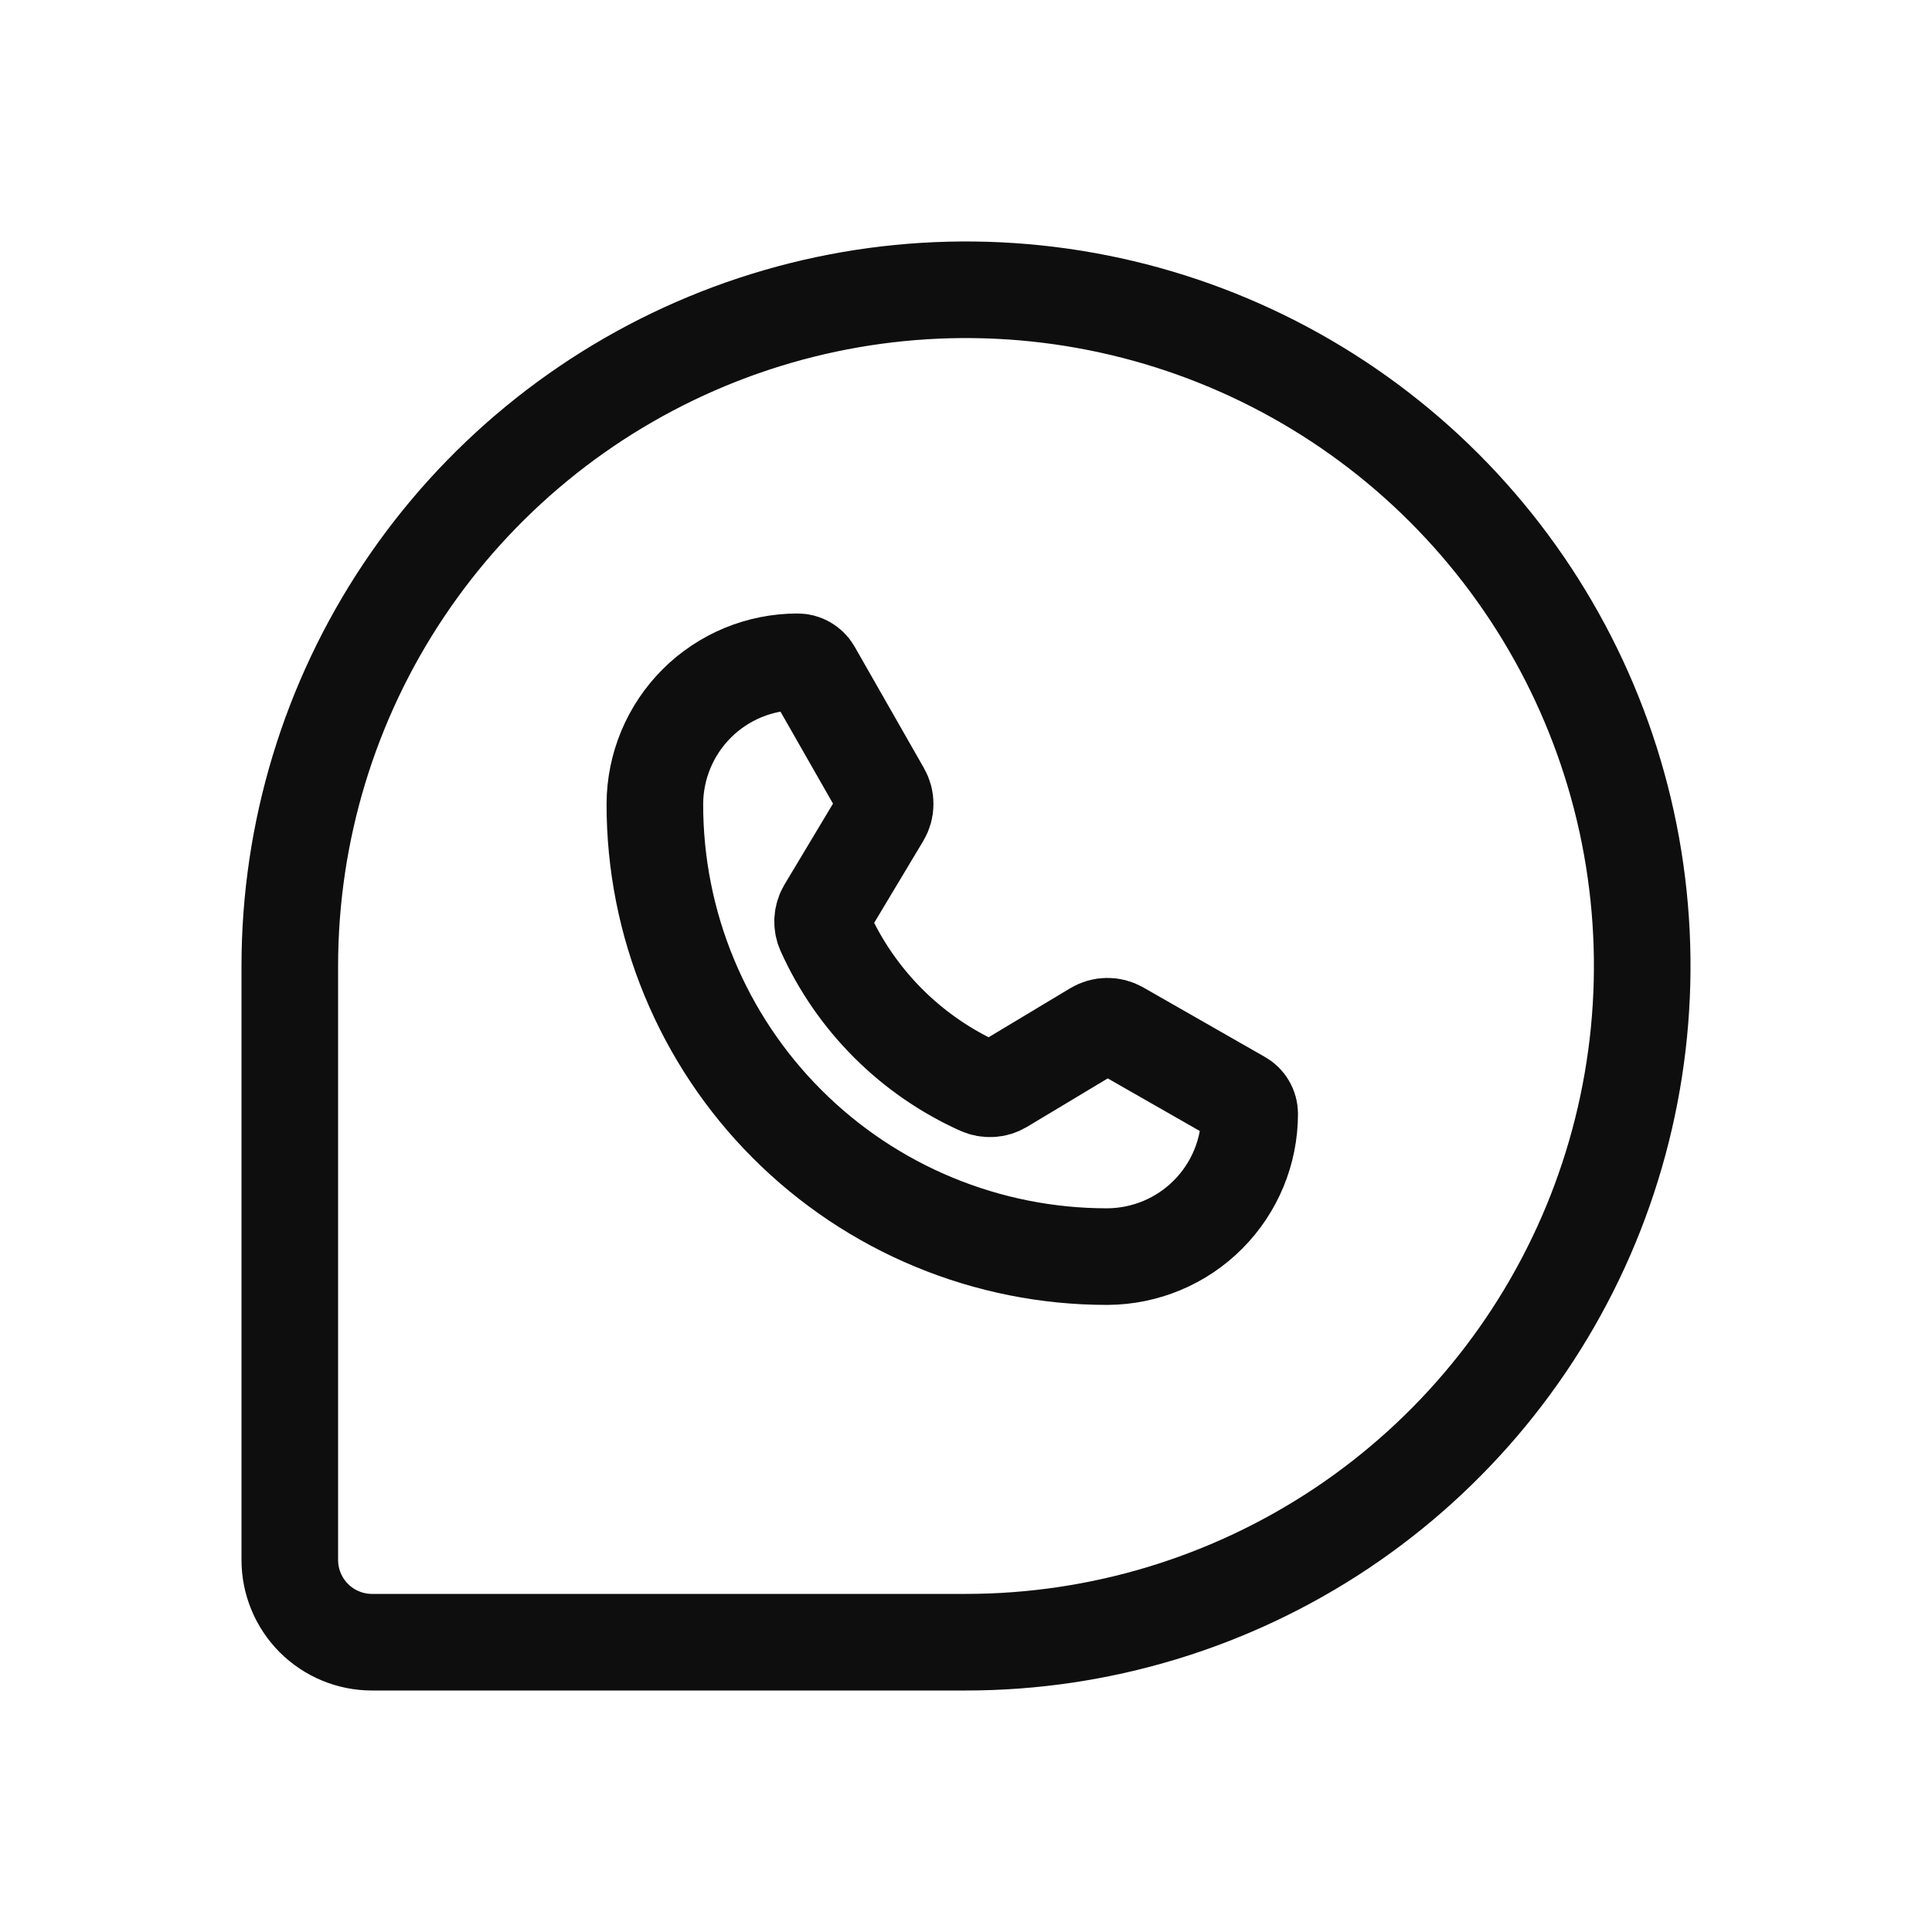 <svg width="24" height="24" viewBox="0 0 24 24" fill="none" xmlns="http://www.w3.org/2000/svg">
<path d="M12 20.4H4.62C4.35 20.4 4.09 20.292 3.899 20.101C3.708 19.909 3.6 19.65 3.6 19.379V12C3.6 10.338 4.092 8.714 5.015 7.333C5.938 5.952 7.25 4.875 8.785 4.239C10.32 3.603 12.009 3.437 13.639 3.761C15.268 4.085 16.765 4.885 17.94 6.06C19.114 7.235 19.915 8.732 20.239 10.361C20.563 11.991 20.396 13.68 19.761 15.214C19.125 16.749 18.048 18.061 16.667 18.984C15.285 19.907 13.661 20.4 12 20.4Z" stroke="#0E0E0E" stroke-width="1.2"/>
<path d="M13.758 15.61H13.75C13.012 15.61 12.281 15.464 11.599 15.181C10.918 14.899 10.298 14.484 9.777 13.962C9.255 13.44 8.842 12.82 8.56 12.137C8.278 11.455 8.134 10.724 8.135 9.986C8.137 9.517 8.325 9.068 8.657 8.737C8.989 8.406 9.439 8.221 9.908 8.221C9.946 8.221 9.983 8.231 10.015 8.25C10.048 8.269 10.075 8.296 10.094 8.328L10.957 9.84C10.983 9.886 10.997 9.937 10.996 9.99C10.996 10.042 10.981 10.094 10.954 10.139L10.261 11.295C10.236 11.336 10.222 11.382 10.219 11.43C10.216 11.477 10.225 11.525 10.244 11.568C10.63 12.427 11.317 13.114 12.176 13.5C12.219 13.519 12.267 13.528 12.315 13.525C12.362 13.523 12.408 13.508 12.449 13.484L13.605 12.79C13.65 12.763 13.702 12.748 13.754 12.748C13.807 12.747 13.858 12.761 13.904 12.787L15.416 13.651C15.449 13.669 15.476 13.696 15.495 13.729C15.514 13.761 15.524 13.799 15.524 13.836C15.524 14.305 15.338 14.755 15.007 15.087C14.676 15.42 14.227 15.607 13.758 15.61Z" stroke="#0E0E0E" stroke-width="1.2"/>
</svg>
